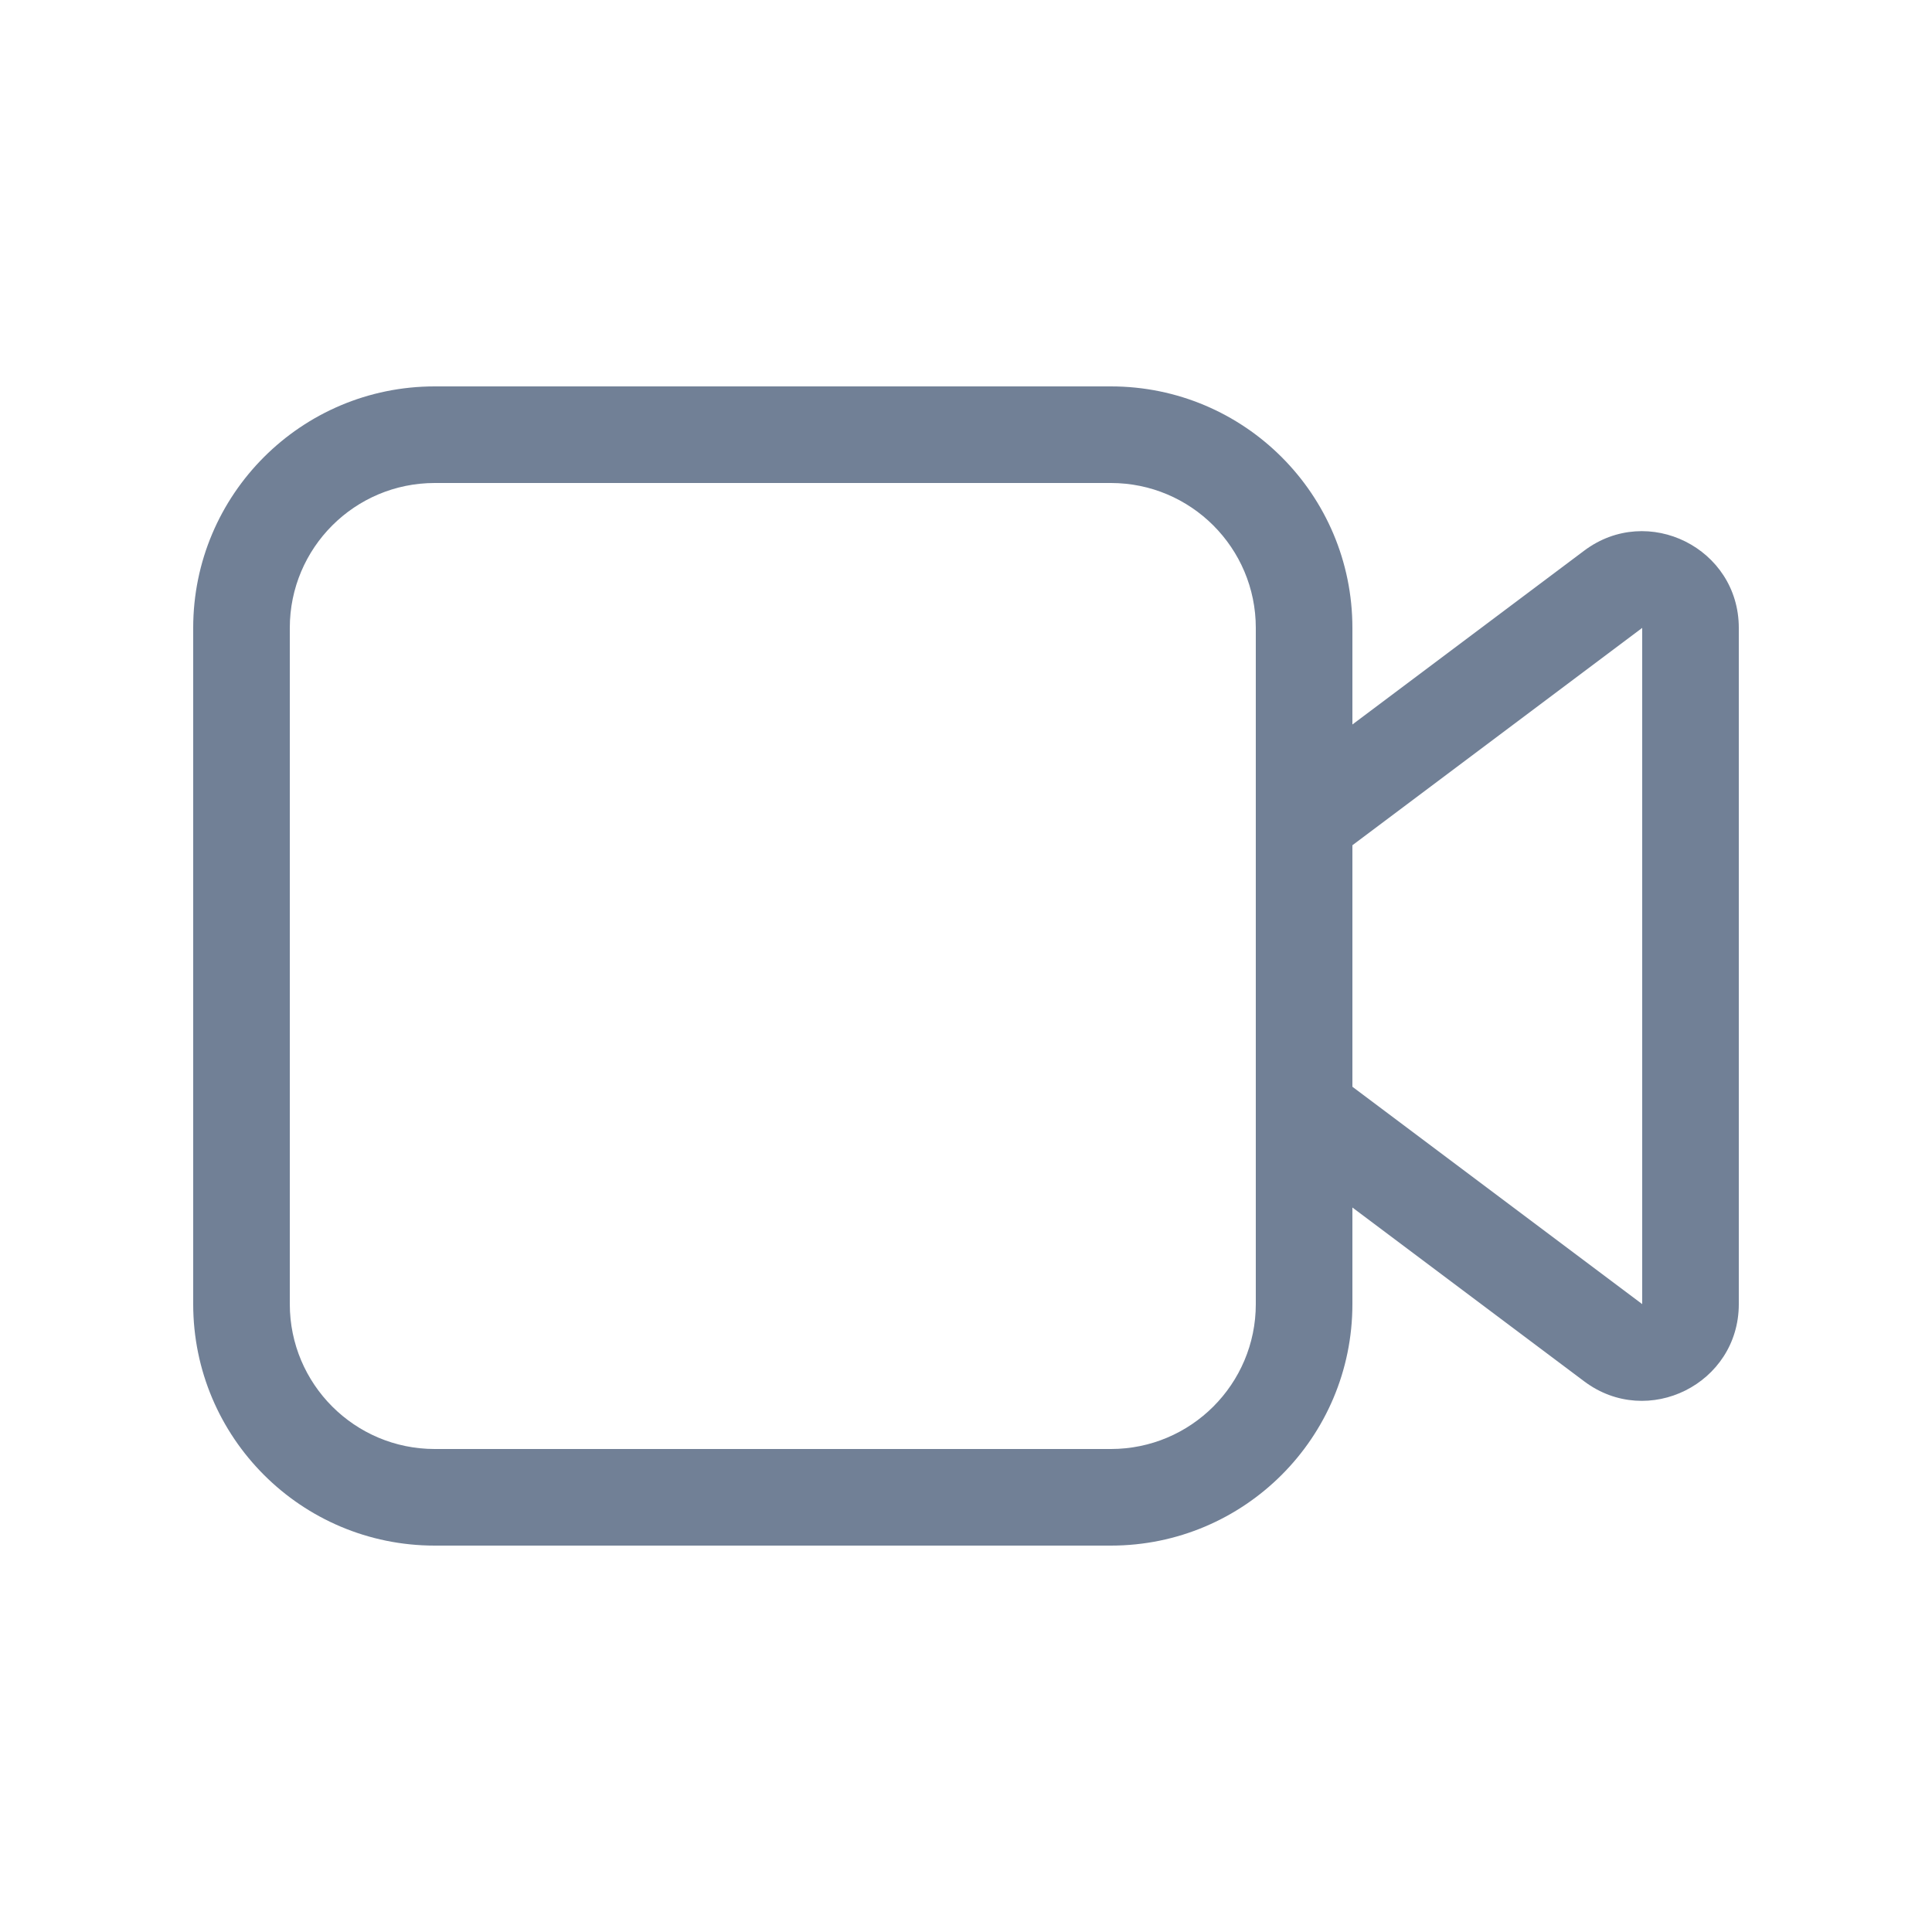 <svg width="20" height="20" viewBox="0 0 20 20" fill="none" xmlns="http://www.w3.org/2000/svg">
<path d="M4.5 4C3.119 4 2 5.119 2 6.5V13.5C2 14.881 3.119 16 4.5 16H11.5C12.881 16 14 14.881 14 13.5V12.5L16.4 14.3C17.059 14.794 18 14.324 18 13.5V6.5C18 5.676 17.059 5.206 16.4 5.7L14 7.5V6.5C14 5.119 12.881 4 11.5 4H4.5ZM14 8.75L17 6.5V13.5L14 11.25V8.75ZM13 6.5V13.5C13 14.328 12.328 15 11.5 15H4.5C3.672 15 3 14.328 3 13.5V6.5C3 5.672 3.672 5 4.5 5H11.5C12.328 5 13 5.672 13 6.5Z" fill="#718096"/>
</svg>
